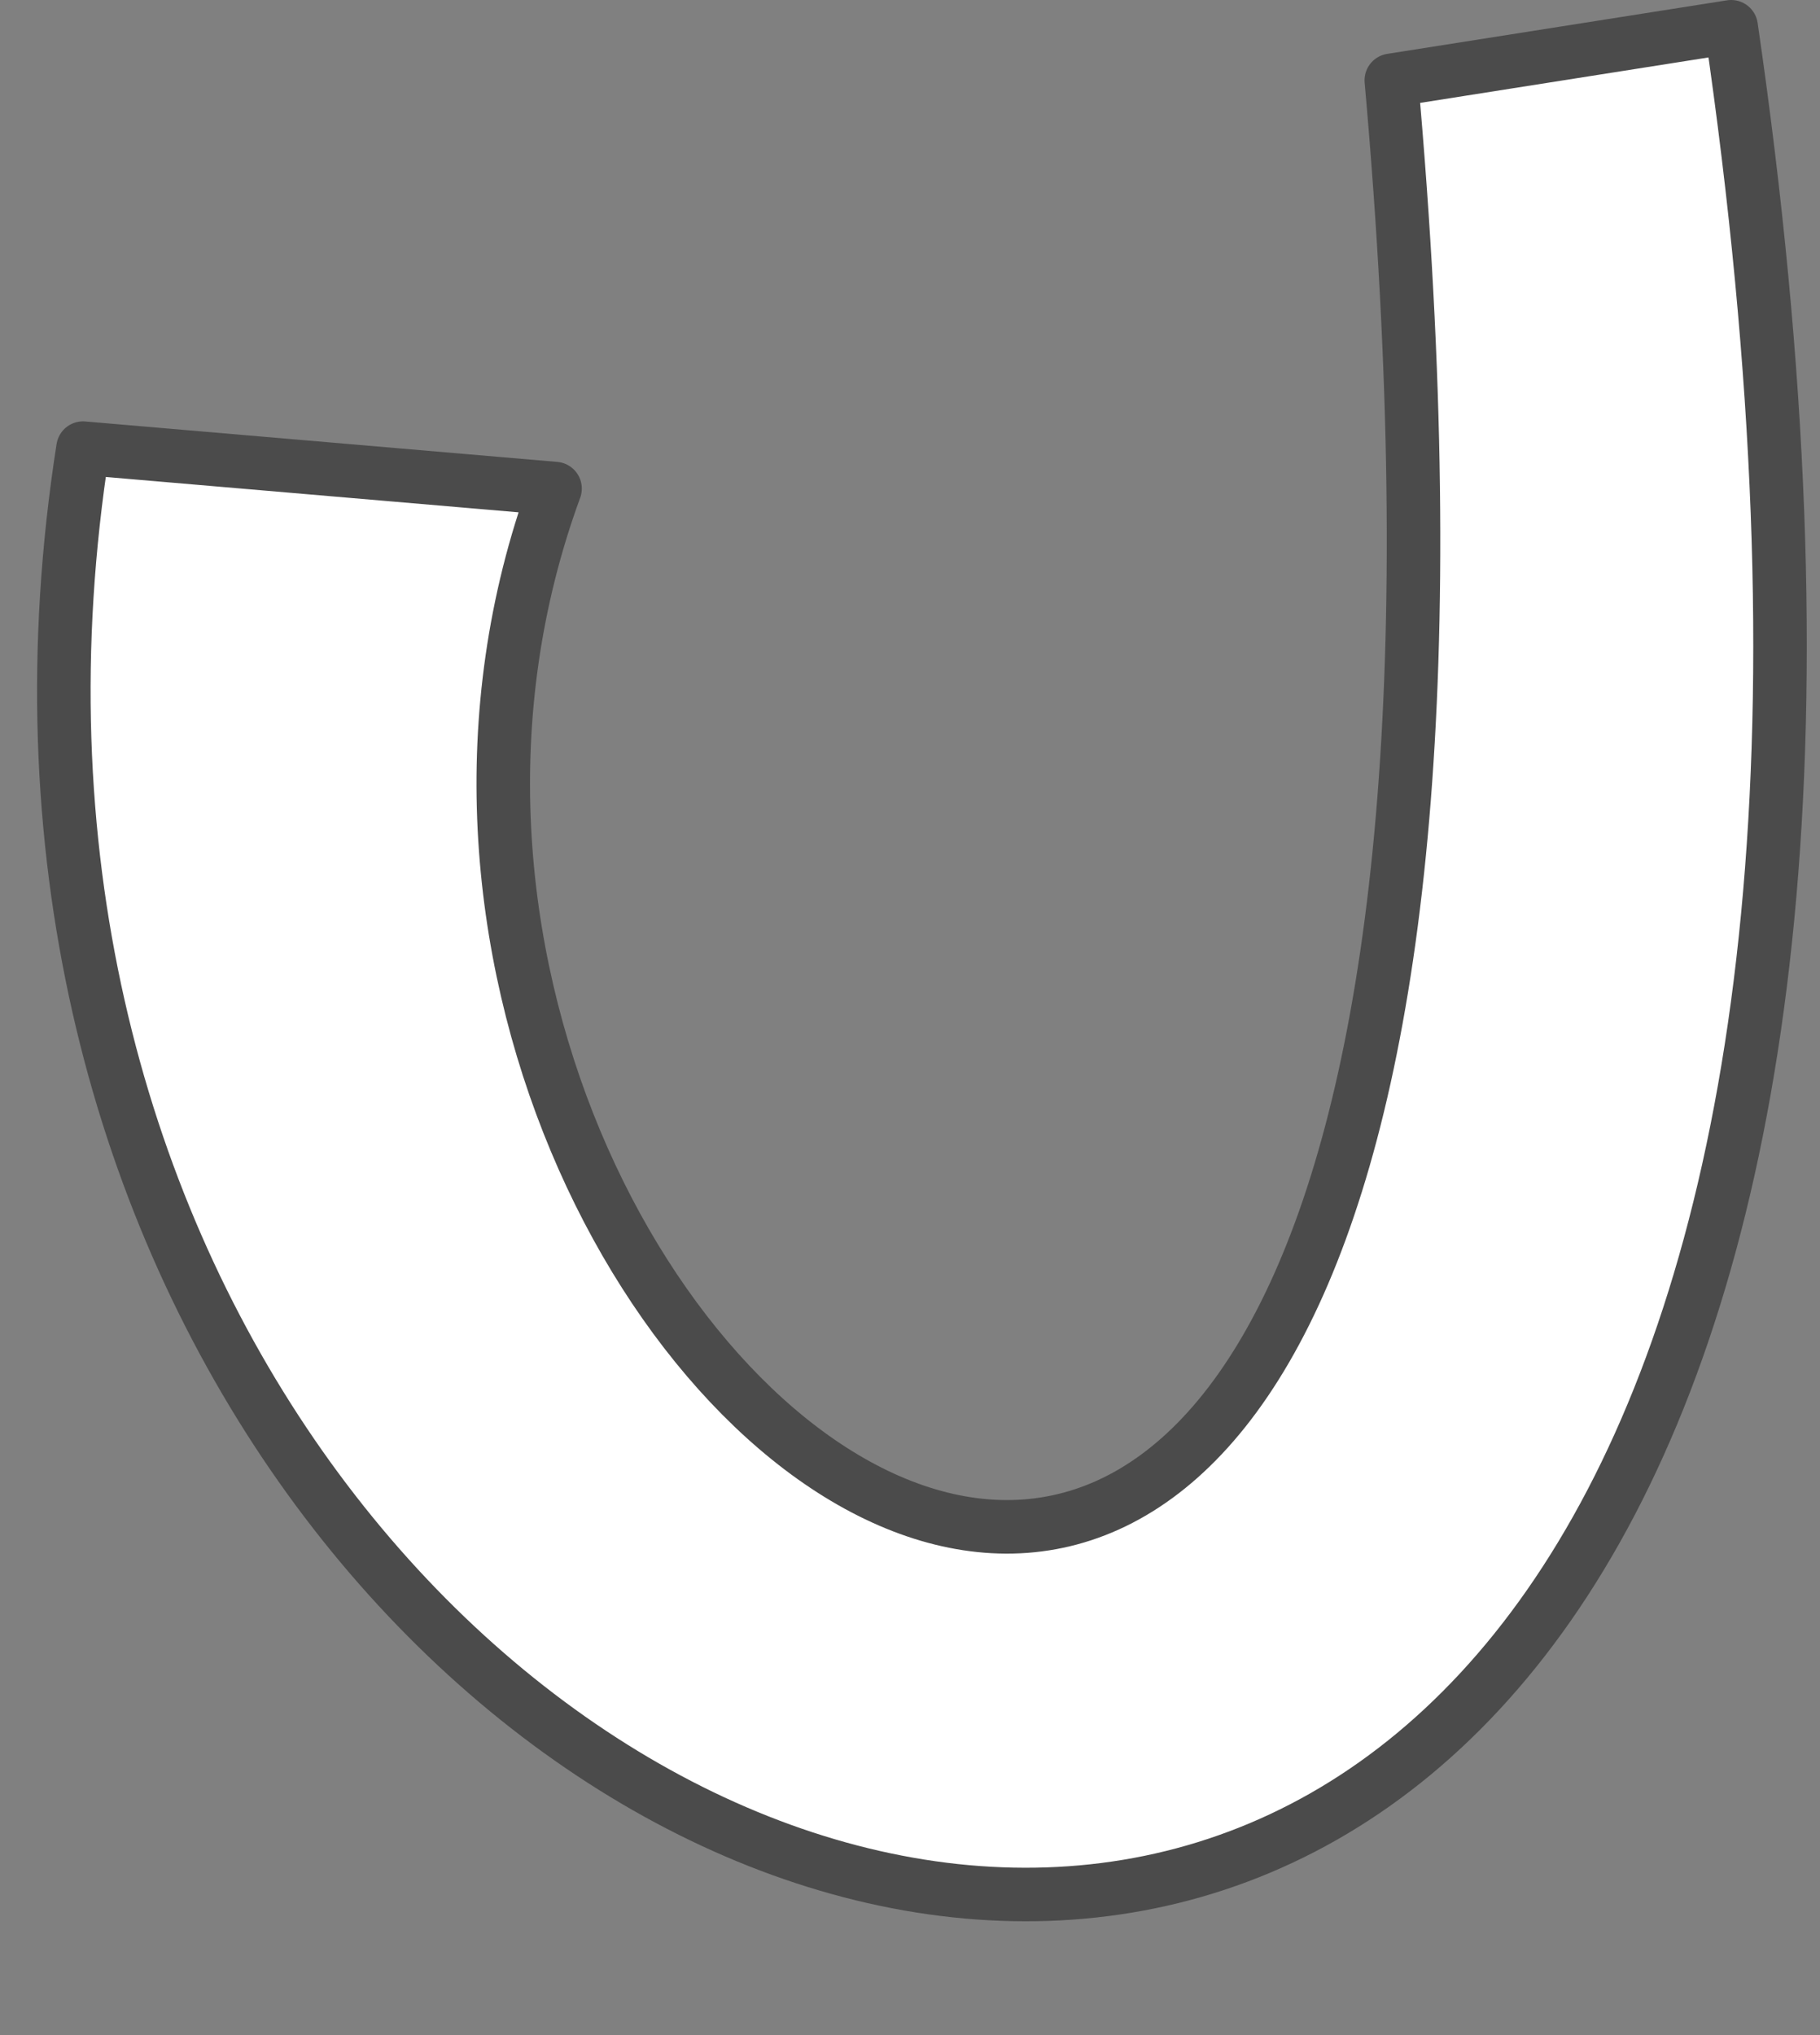 <?xml version="1.0" encoding="UTF-8" standalone="no"?>
<!DOCTYPE svg PUBLIC "-//W3C//DTD SVG 1.1//EN" "http://www.w3.org/Graphics/SVG/1.1/DTD/svg11.dtd">
<svg width="100%" height="100%" viewBox="0 0 68 76" version="1.1" xmlns="http://www.w3.org/2000/svg" xmlns:xlink="http://www.w3.org/1999/xlink" xml:space="preserve" xmlns:serif="http://www.serif.com/" style="fill-rule:evenodd;clip-rule:evenodd;stroke-linecap:round;stroke-linejoin:round;stroke-miterlimit:1.5;">
    <rect x="0" y="0" width="68" height="76" fill="#808080" stroke="none"/>
    <g transform="matrix(1,0,0,1,-18.631,-210.517)">
        <path d="M39.369,228.763L21.733,227.253C12.34,287.205 98.626,316.316 83.311,211.517L70.614,213.517C78.528,302.255 26.97,262.573 39.369,228.763Z" style="fill:white;stroke:rgb(75,75,75);stroke-width:2px;"/>
    </g>
</svg>
